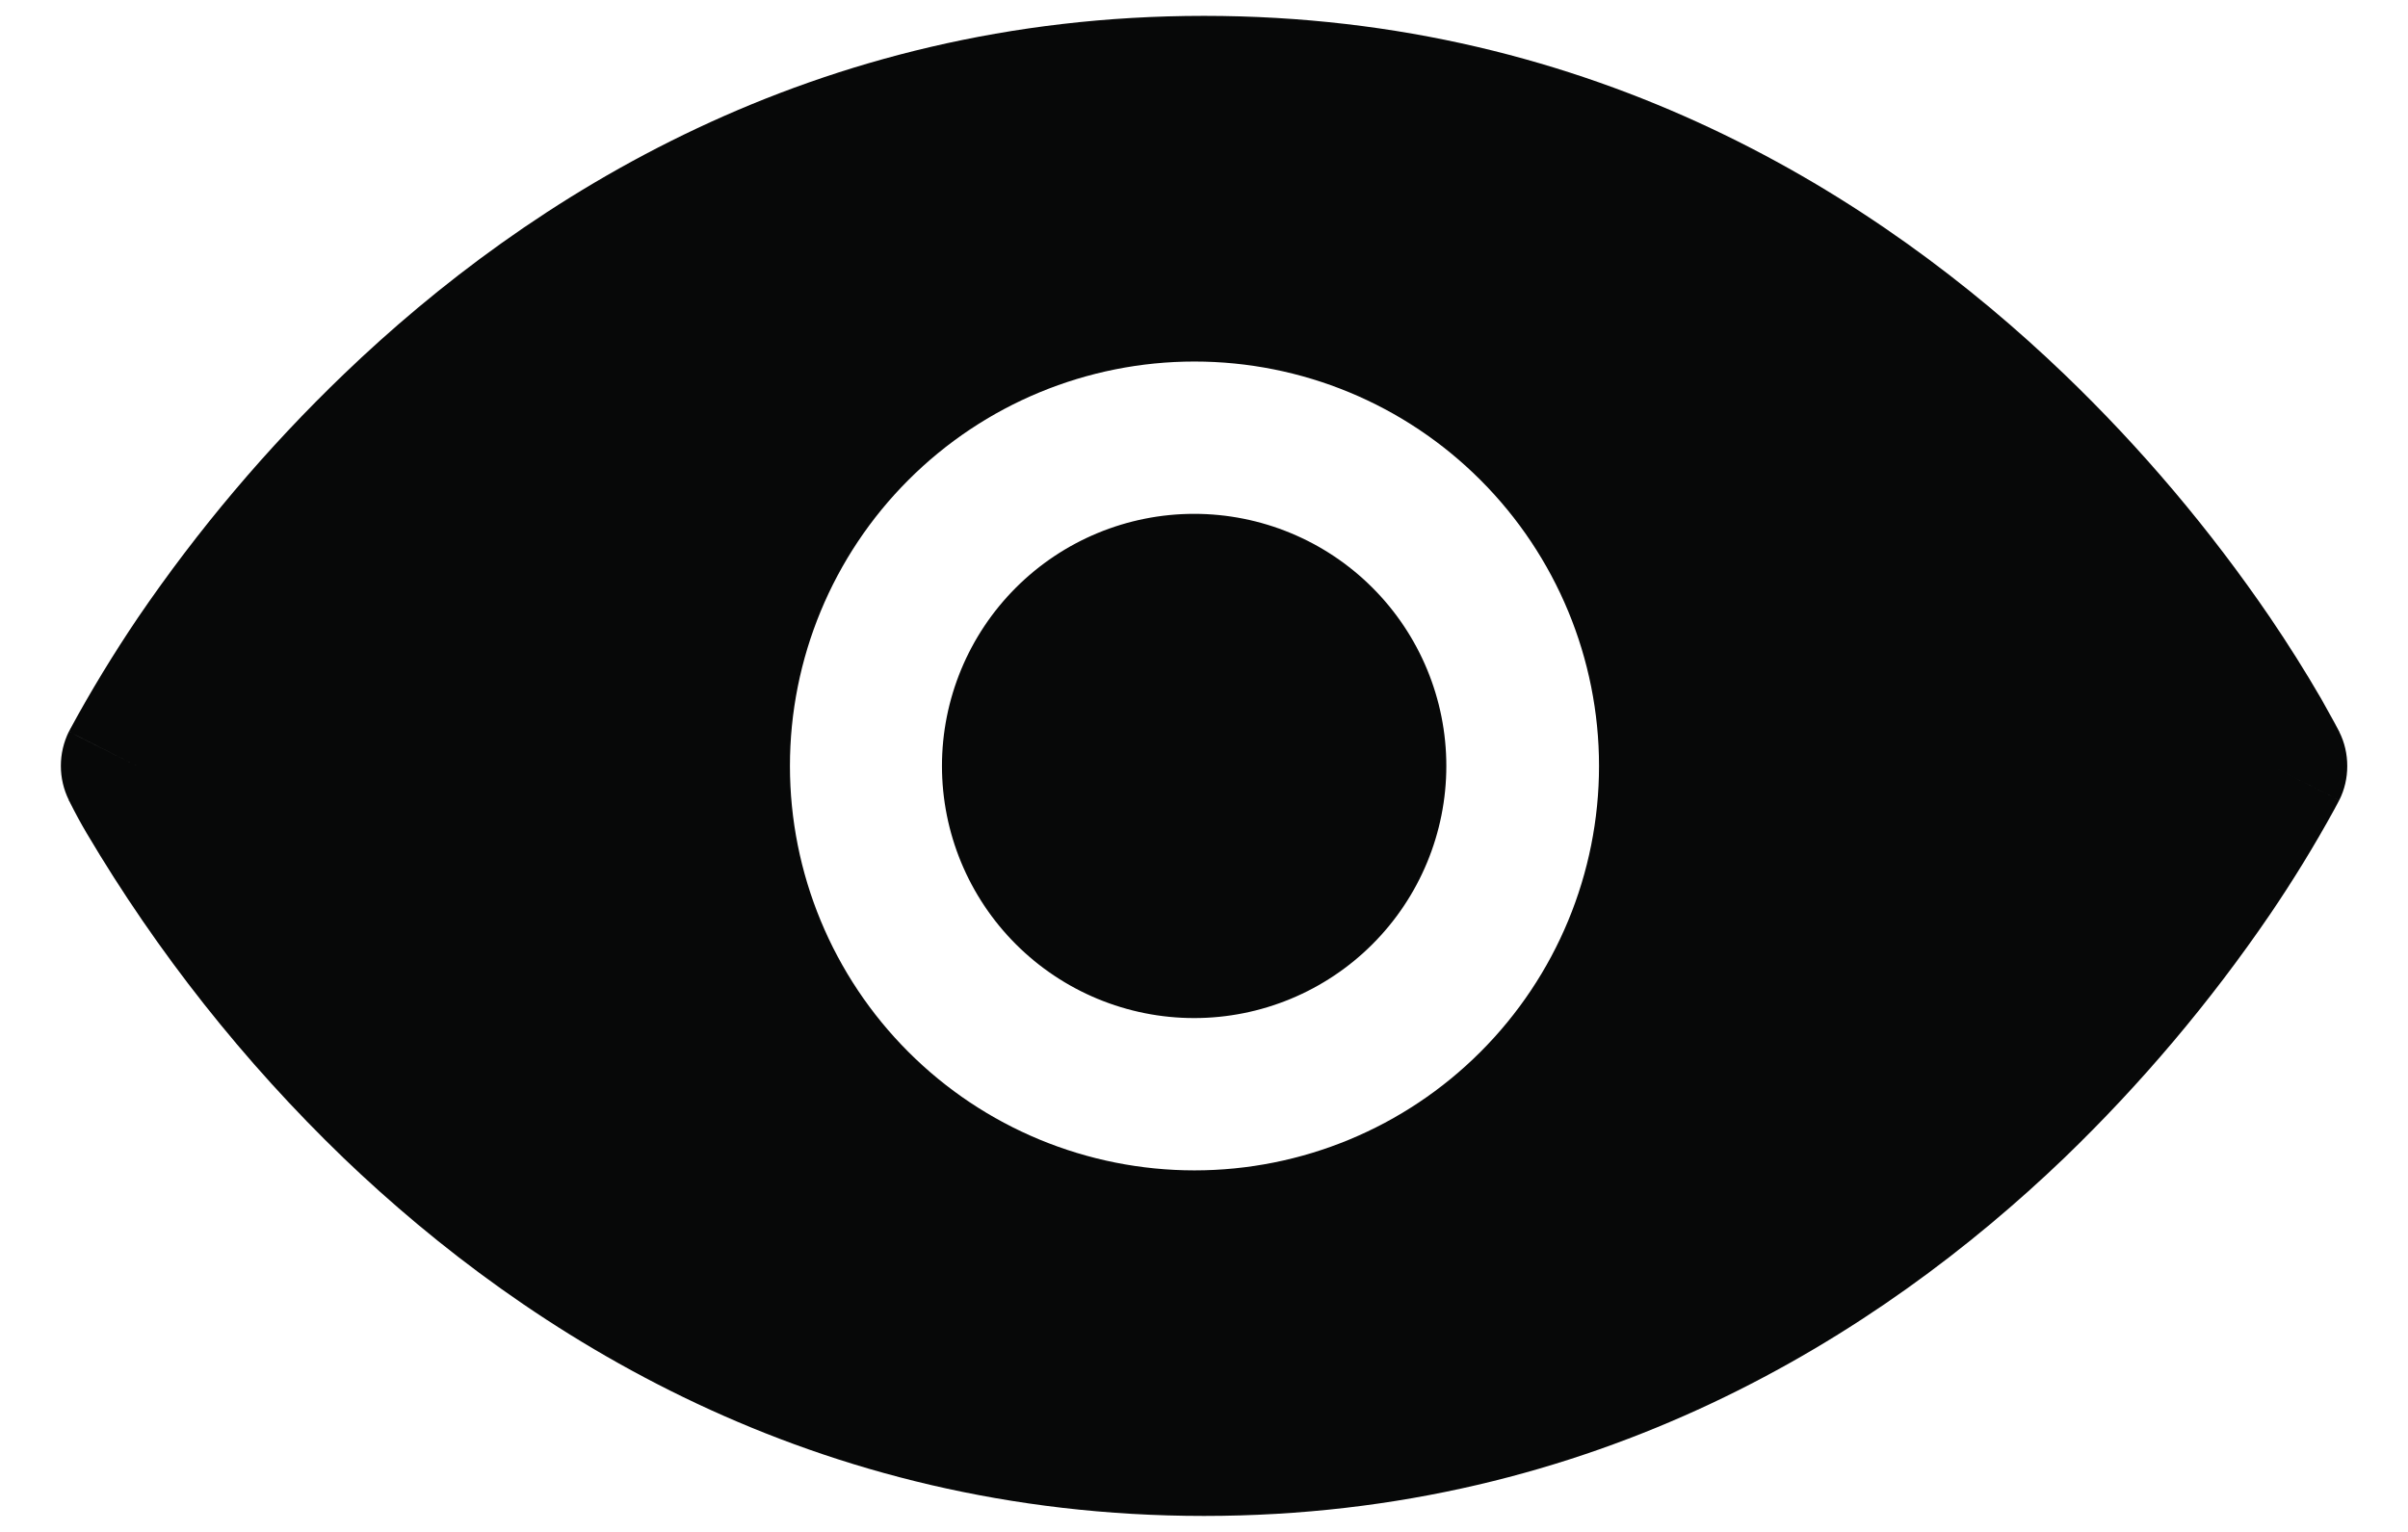 <svg width="22" height="14" viewBox="0 0 22 14" fill="none" xmlns="http://www.w3.org/2000/svg">
<path fill-rule="evenodd" clip-rule="evenodd" d="M20.75 7L21.372 6.688V6.685L21.368 6.68L21.359 6.662L21.327 6.602L21.207 6.386C21.061 6.134 20.905 5.887 20.741 5.645C20.192 4.84 19.561 4.093 18.858 3.418C17.169 1.798 14.57 0.145 11 0.145C7.433 0.145 4.832 1.796 3.143 3.418C2.44 4.093 1.809 4.84 1.26 5.645C1.038 5.974 0.831 6.313 0.642 6.662L0.633 6.68L0.63 6.685V6.686C0.63 6.686 0.629 6.688 1.251 7L0.629 6.686C0.581 6.784 0.556 6.891 0.556 6.999C0.556 7.108 0.581 7.215 0.629 7.312L0.627 7.315L0.632 7.319L0.641 7.337C0.688 7.431 0.738 7.523 0.791 7.613C1.437 8.705 2.227 9.704 3.14 10.584C4.83 12.204 7.43 13.854 11 13.854C14.568 13.854 17.169 12.204 18.86 10.582C19.561 9.906 20.192 9.159 20.741 8.354C20.951 8.045 21.147 7.725 21.327 7.397L21.359 7.337L21.368 7.319L21.371 7.315V7.313C21.371 7.313 21.372 7.312 20.75 7ZM20.75 7L21.372 7.313C21.421 7.216 21.445 7.109 21.445 7.001C21.445 6.892 21.421 6.785 21.372 6.688L20.75 7ZM10.91 4.696C10.299 4.696 9.713 4.939 9.281 5.371C8.849 5.803 8.606 6.389 8.606 7C8.606 7.611 8.849 8.197 9.281 8.629C9.713 9.061 10.299 9.304 10.91 9.304C11.521 9.304 12.107 9.061 12.539 8.629C12.971 8.197 13.214 7.611 13.214 7C13.214 6.389 12.971 5.803 12.539 5.371C12.107 4.939 11.521 4.696 10.91 4.696ZM7.217 7C7.217 6.02 7.606 5.08 8.299 4.387C8.992 3.693 9.933 3.304 10.913 3.304C11.893 3.304 12.833 3.693 13.526 4.387C14.219 5.08 14.609 6.02 14.609 7C14.609 7.98 14.219 8.92 13.526 9.613C12.833 10.307 11.893 10.696 10.913 10.696C9.933 10.696 8.992 10.307 8.299 9.613C7.606 8.92 7.217 7.98 7.217 7Z" fill="#070808"/>
</svg>

